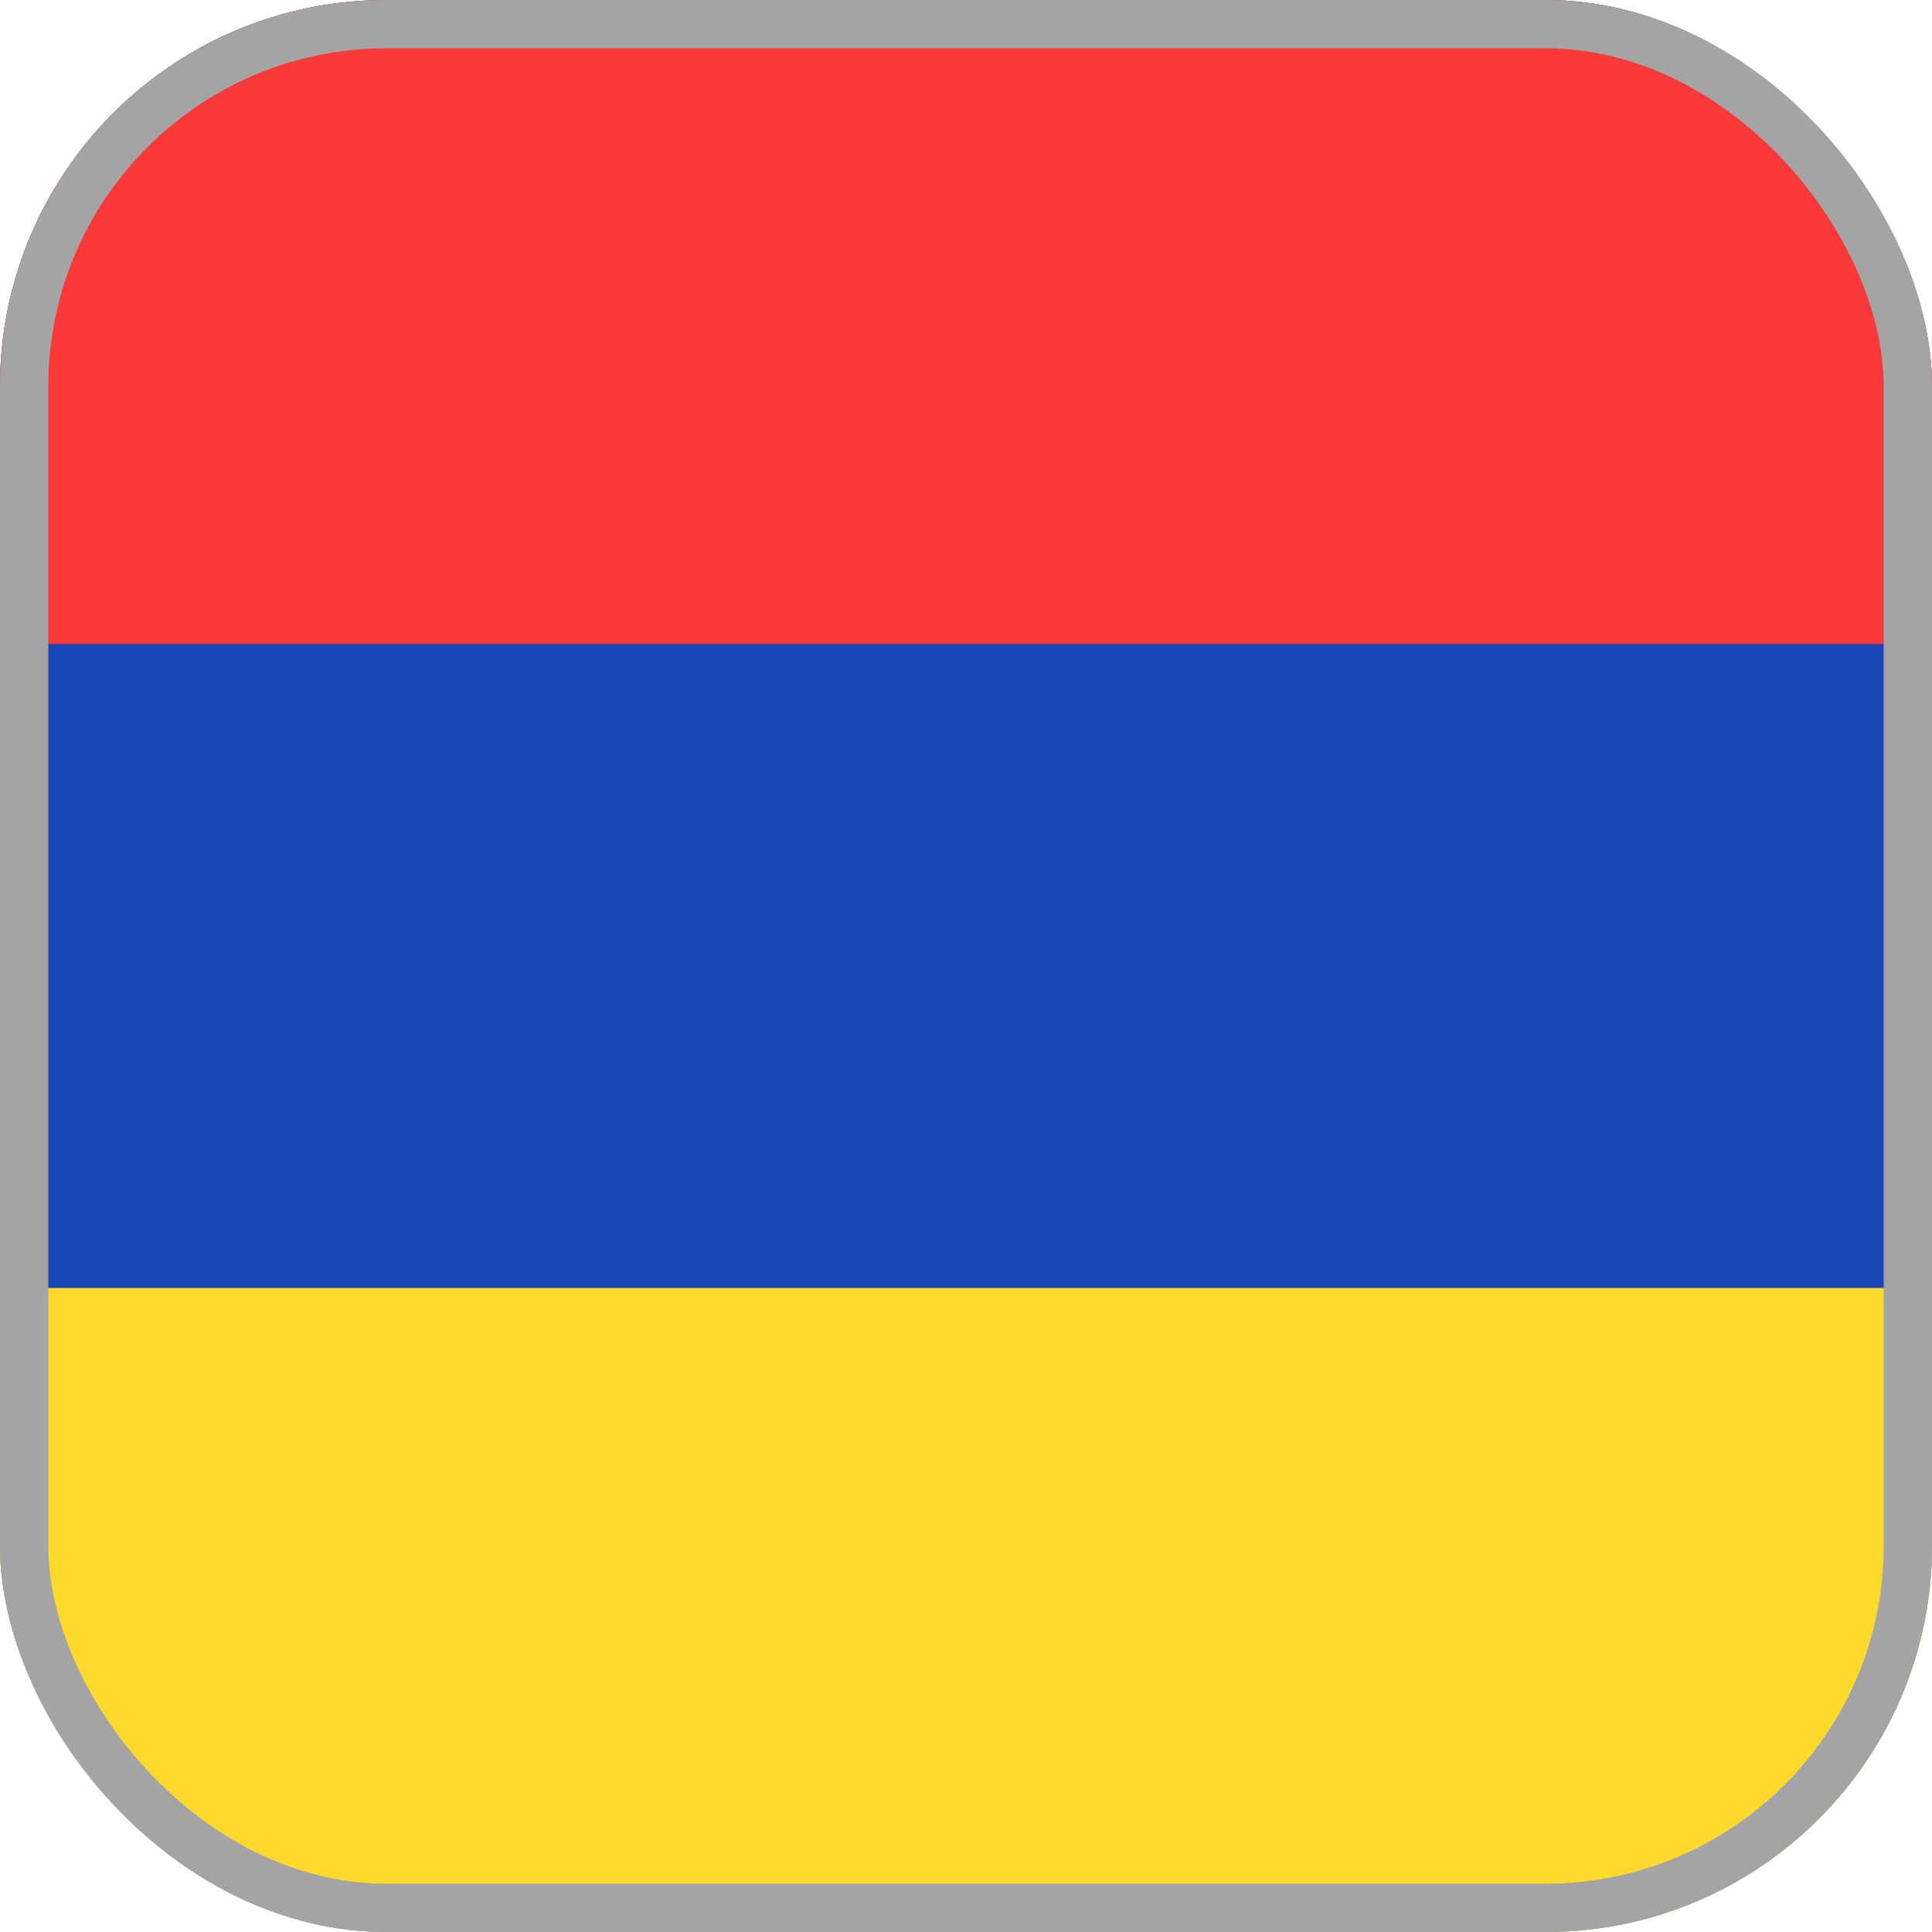 <svg width="40" height="40" viewBox="0 0 40 40" fill="none" xmlns="http://www.w3.org/2000/svg">
<g clip-path="url(#clip0_1057_483786)">
<path d="M42.667 0H-2.667C-5.612 0 -8 2.388 -8 5.333V34.667C-8 37.612 -5.612 40 -2.667 40H42.667C45.612 40 48 37.612 48 34.667V5.333C48 2.388 45.612 0 42.667 0Z" fill="#1A47B8"/>
<path fill-rule="evenodd" clip-rule="evenodd" d="M0 26.667H56V40H0V26.667Z" fill="#FFDA2C"/>
<path fill-rule="evenodd" clip-rule="evenodd" d="M0 0H56V13.333H0V0Z" fill="#F93939"/>
</g>
<rect x="0.5" y="0.5" width="39" height="39" rx="7.5" stroke="#A4A4A4"/>
<defs>
<clipPath id="clip0_1057_483786">
<rect width="40" height="40" rx="8" fill="white"/>
</clipPath>
</defs>
</svg>

